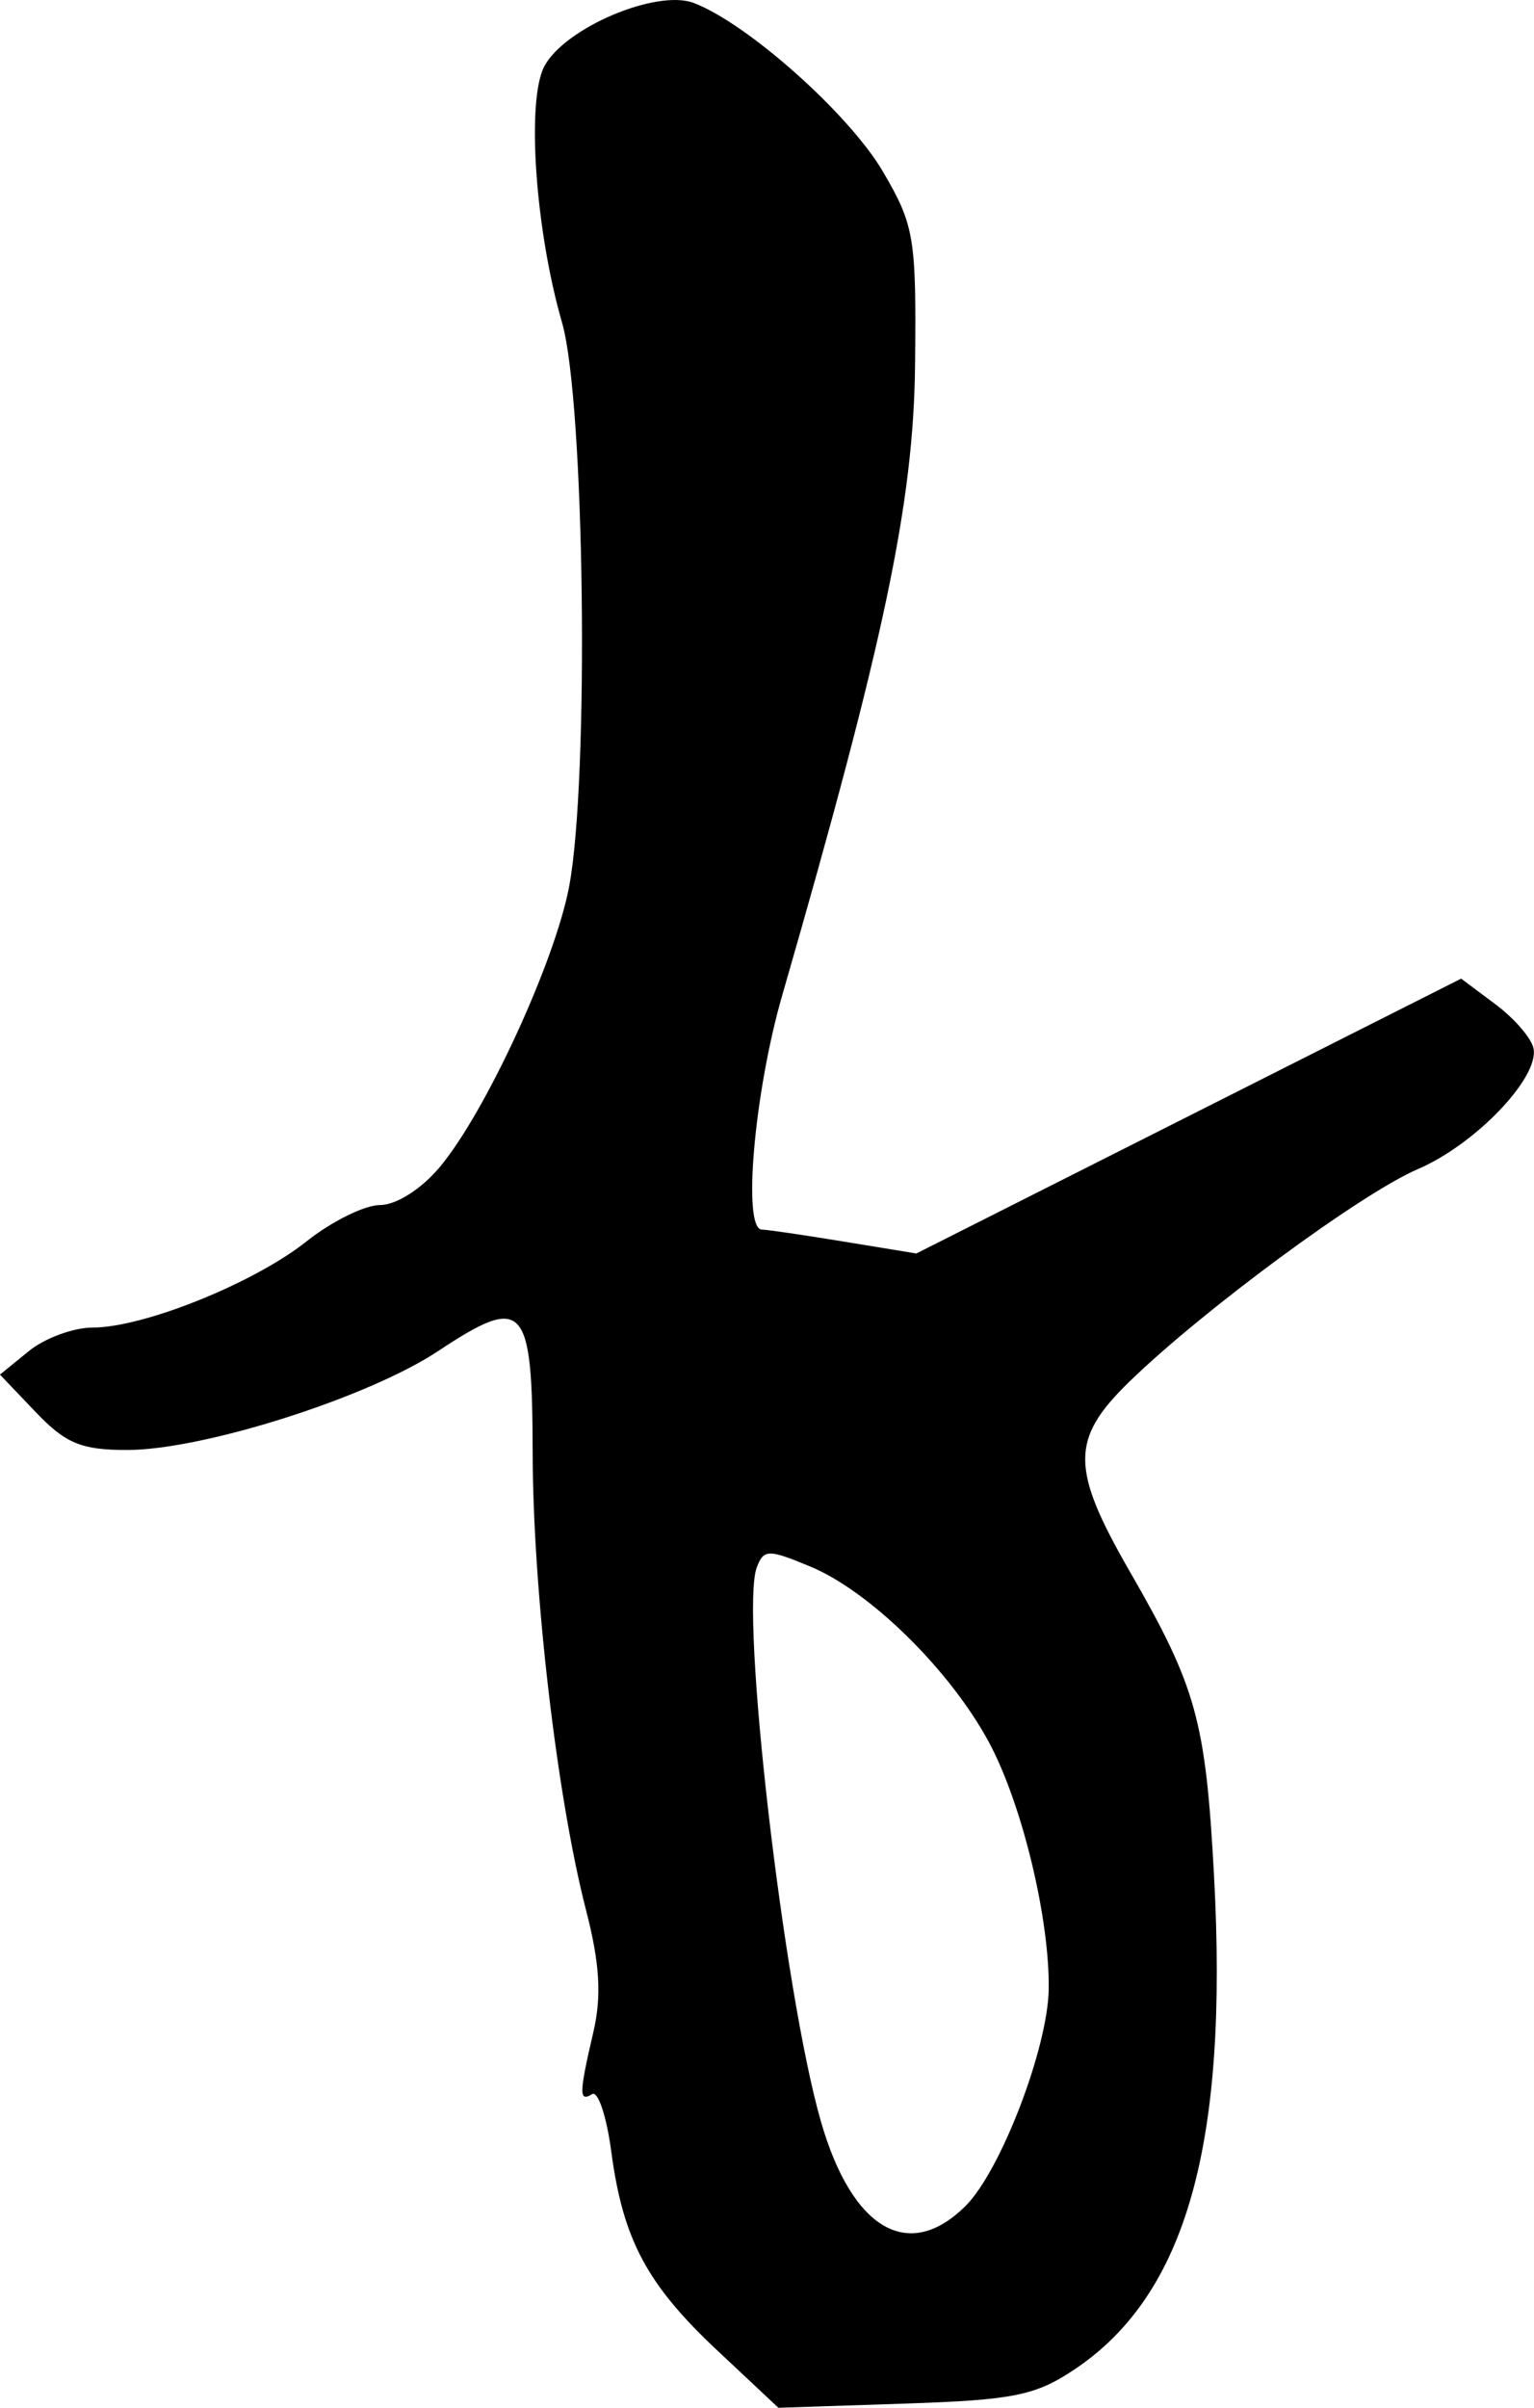 <?xml version="1.0" encoding="UTF-8" standalone="no"?>
<!-- Created with Inkscape (http://www.inkscape.org/) -->

<svg
   width="33.159mm"
   height="52.002mm"
   viewBox="0 0 33.159 52.002"
   version="1.1"
   id="svg1"
   xml:space="preserve"
   xmlns="http://www.w3.org/2000/svg"
   xmlns:svg="http://www.w3.org/2000/svg"><defs
     id="defs1" /><g
     id="layer1"
     transform="translate(-44.367,-183.434)"><path
       style="fill:#000000"
       d="m 59.882,234.207 c -1.531,-1.432 -2.049,-2.402 -2.302,-4.307 -0.101,-0.759 -0.287,-1.317 -0.414,-1.238 -0.287,0.177 -0.283,-0.01 0.028,-1.344 0.18,-0.774 0.138,-1.48 -0.158,-2.626 -0.629,-2.435 -1.149,-6.891 -1.155,-9.884 -0.006,-3.231 -0.186,-3.424 -2.047,-2.192 -1.513,1.002 -5.077,2.134 -6.72,2.134 -0.988,0 -1.327,-0.14 -1.971,-0.814 l -0.777,-0.814 0.625,-0.508 c 0.344,-0.28 0.964,-0.508 1.379,-0.508 1.104,0 3.49,-0.961 4.624,-1.862 0.542,-0.431 1.257,-0.784 1.588,-0.784 0.347,0 0.891,-0.344 1.286,-0.814 0.986,-1.171 2.492,-4.431 2.801,-6.062 0.439,-2.315 0.337,-10.49 -0.153,-12.183 -0.58,-2.008 -0.773,-4.806 -0.381,-5.538 0.445,-0.831 2.427,-1.669 3.228,-1.365 1.164,0.443 3.361,2.399 4.089,3.642 0.68,1.16 0.724,1.423 0.695,4.172 -0.031,2.977 -0.662,5.972 -2.87,13.613 -0.608,2.104 -0.866,5.062 -0.441,5.065 0.109,8.4e-4 0.905,0.117 1.769,0.259 l 1.57,0.257 5.888,-2.968 5.888,-2.968 0.743,0.555 c 0.409,0.305 0.779,0.734 0.822,0.954 0.124,0.631 -1.259,2.072 -2.497,2.603 -1.226,0.525 -4.655,3.051 -6.247,4.6 -1.268,1.235 -1.265,1.869 0.021,4.1 1.435,2.488 1.635,3.211 1.816,6.553 0.315,5.803 -0.597,9.044 -2.997,10.66 -0.859,0.578 -1.325,0.673 -3.701,0.751 l -2.718,0.09 z m 5.361,-3.135 c 0.759,-0.759 1.776,-3.413 1.793,-4.68 0.021,-1.527 -0.58,-4.007 -1.291,-5.328 -0.838,-1.556 -2.567,-3.257 -3.856,-3.794 -0.913,-0.38 -1.012,-0.379 -1.162,0.012 -0.37,0.964 0.577,9.158 1.383,11.964 0.673,2.343 1.901,3.058 3.134,1.825 z"
       id="path4" /></g></svg>
